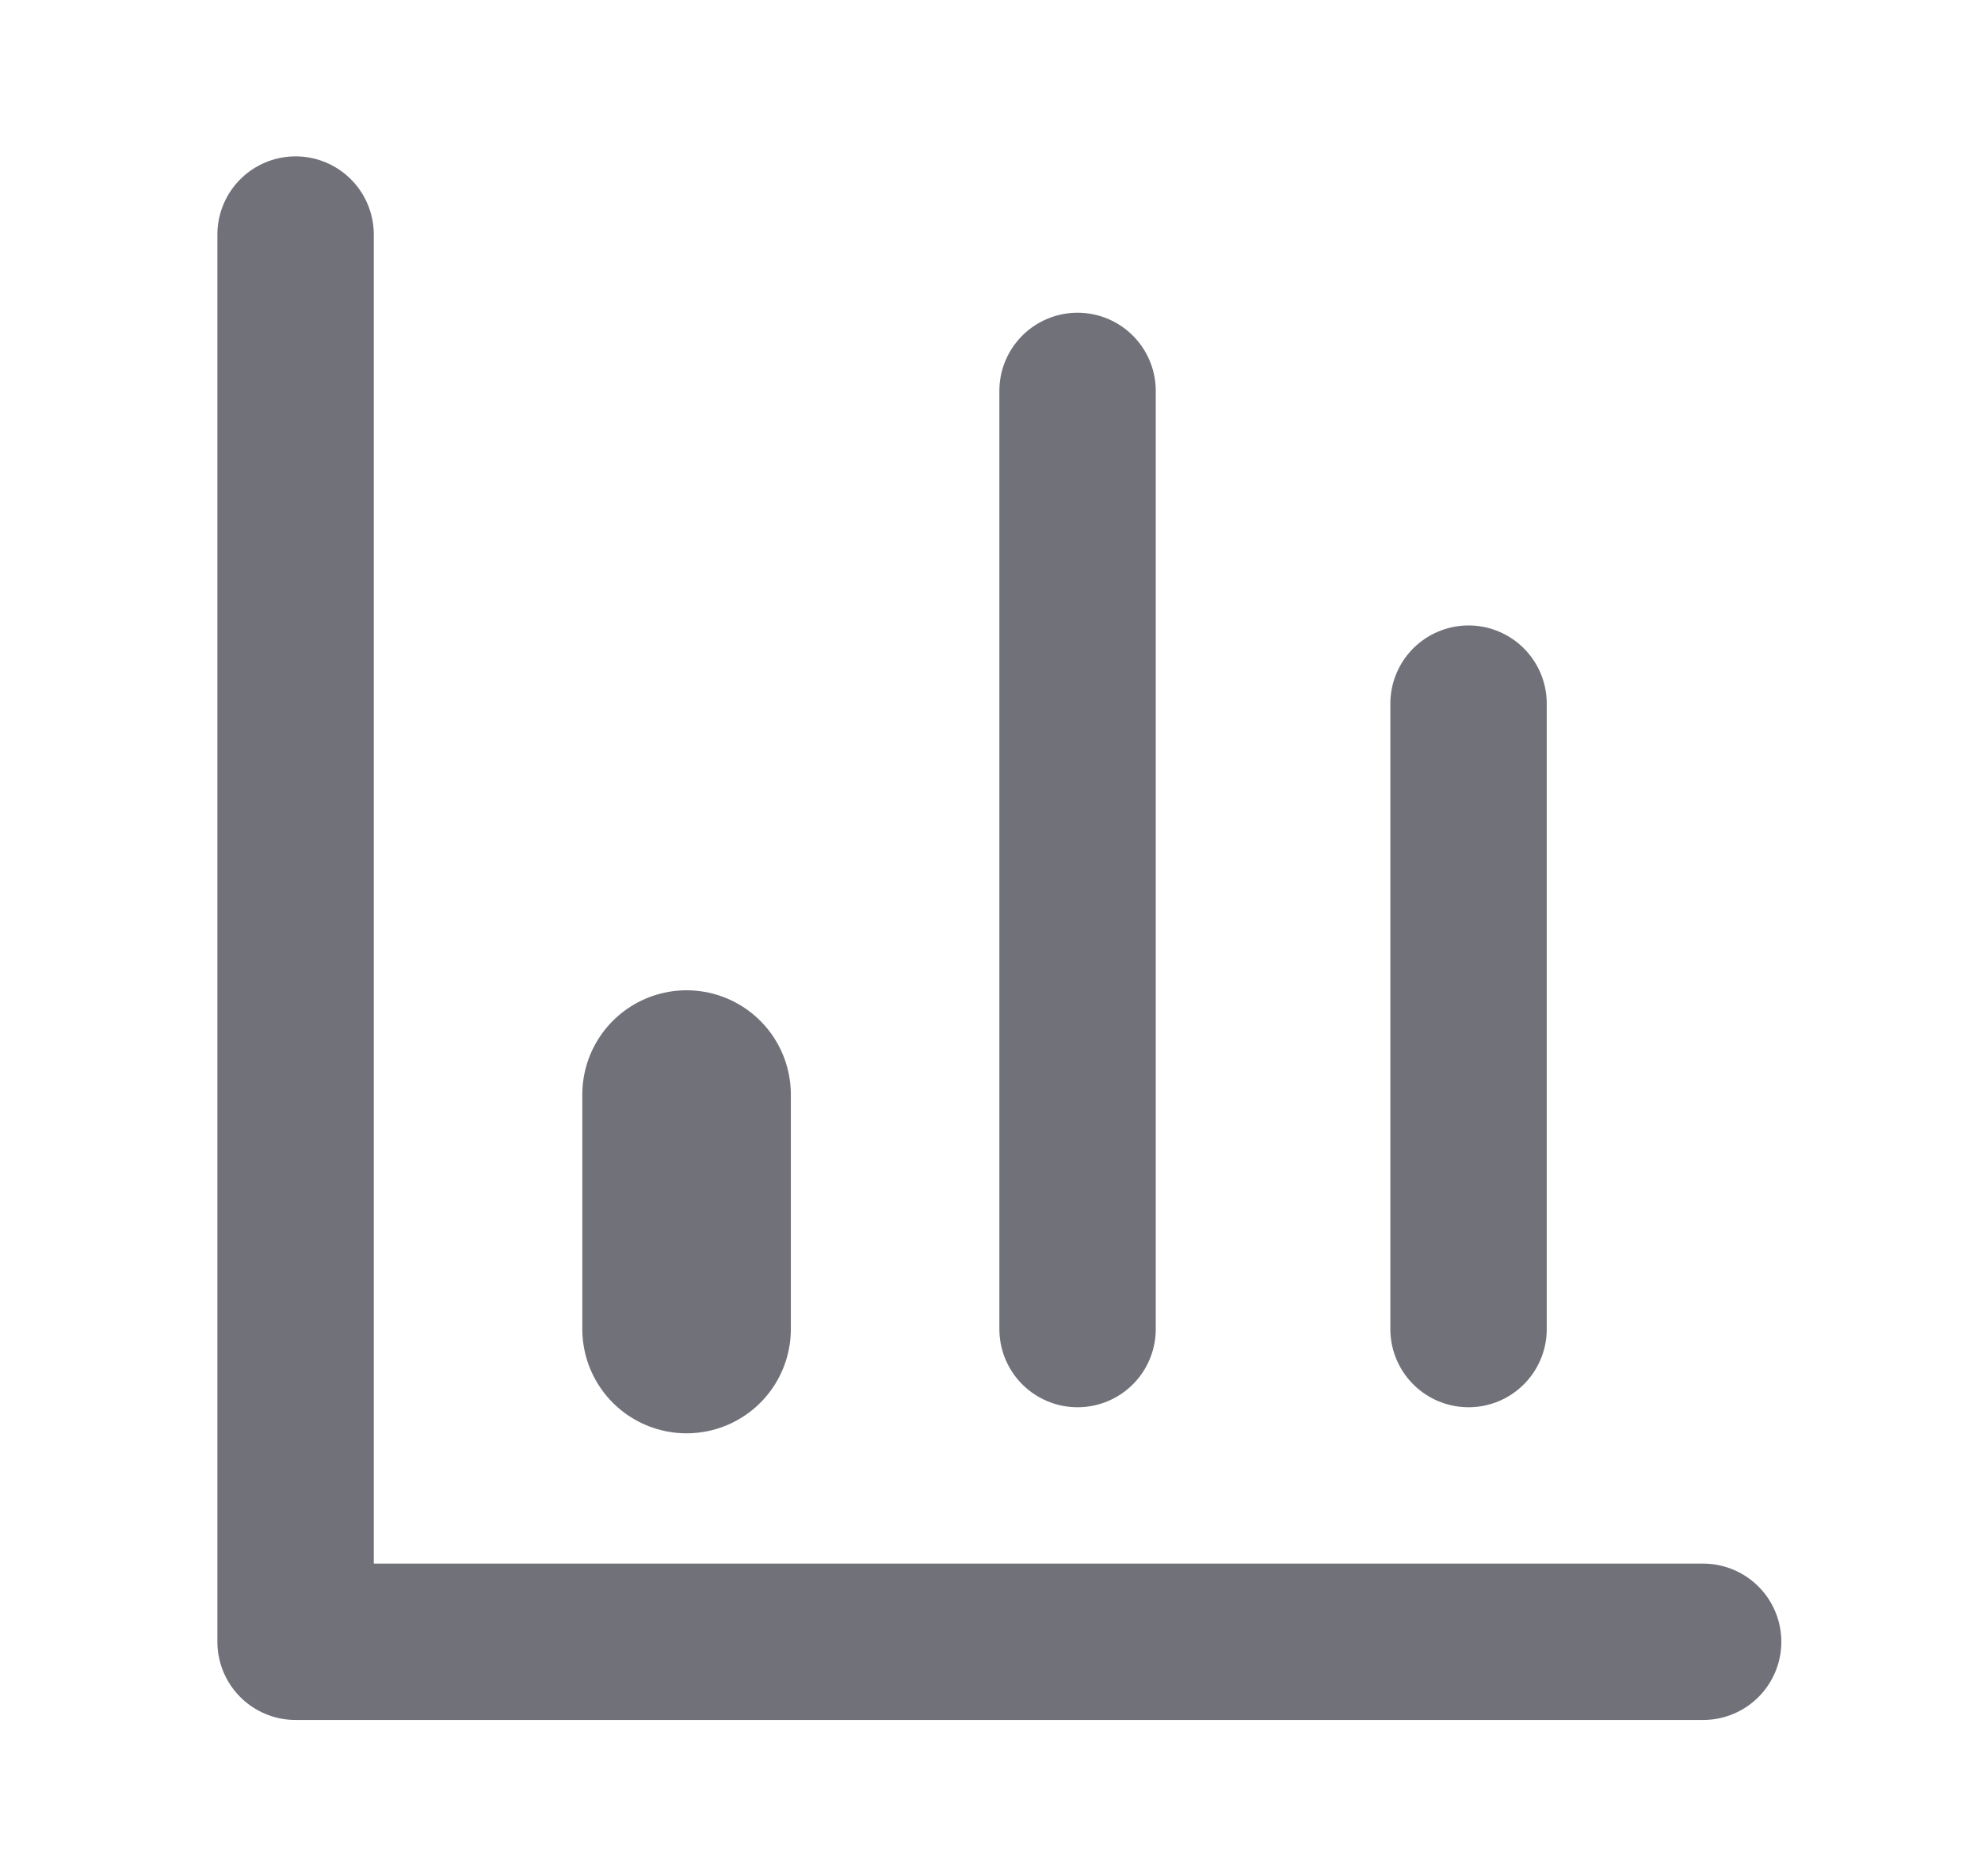 <svg width="19" height="18" viewBox="0 0 19 18" fill="none" xmlns="http://www.w3.org/2000/svg">
<g clip-path="url(#clip0_10_1262)">
<g clip-path="url(#clip1_10_1262)">
<path d="M2.835 2.25V15.75H16.335" stroke="#71717A" stroke-width="1.5" stroke-linecap="round" stroke-linejoin="round"/>
<path d="M14.085 12.75V6.75" stroke="#71717A" stroke-width="1.5" stroke-linecap="round" stroke-linejoin="round"/>
<path d="M10.335 12.75V3.75" stroke="#71717A" stroke-width="1.5" stroke-linecap="round" stroke-linejoin="round"/>
<path d="M6.585 12.75V10.5" stroke="#71717A" stroke-width="2" stroke-linecap="round" stroke-linejoin="round"/>
</g>
</g>
<defs>
<clipPath id="clip0_10_1262">
<rect width="18" height="18" fill="white" transform="translate(0.585)"/>
</clipPath>
<clipPath id="clip1_10_1262">
<rect width="18" height="18" fill="white" transform="translate(0.585)"/>
</clipPath>
</defs>
</svg>
